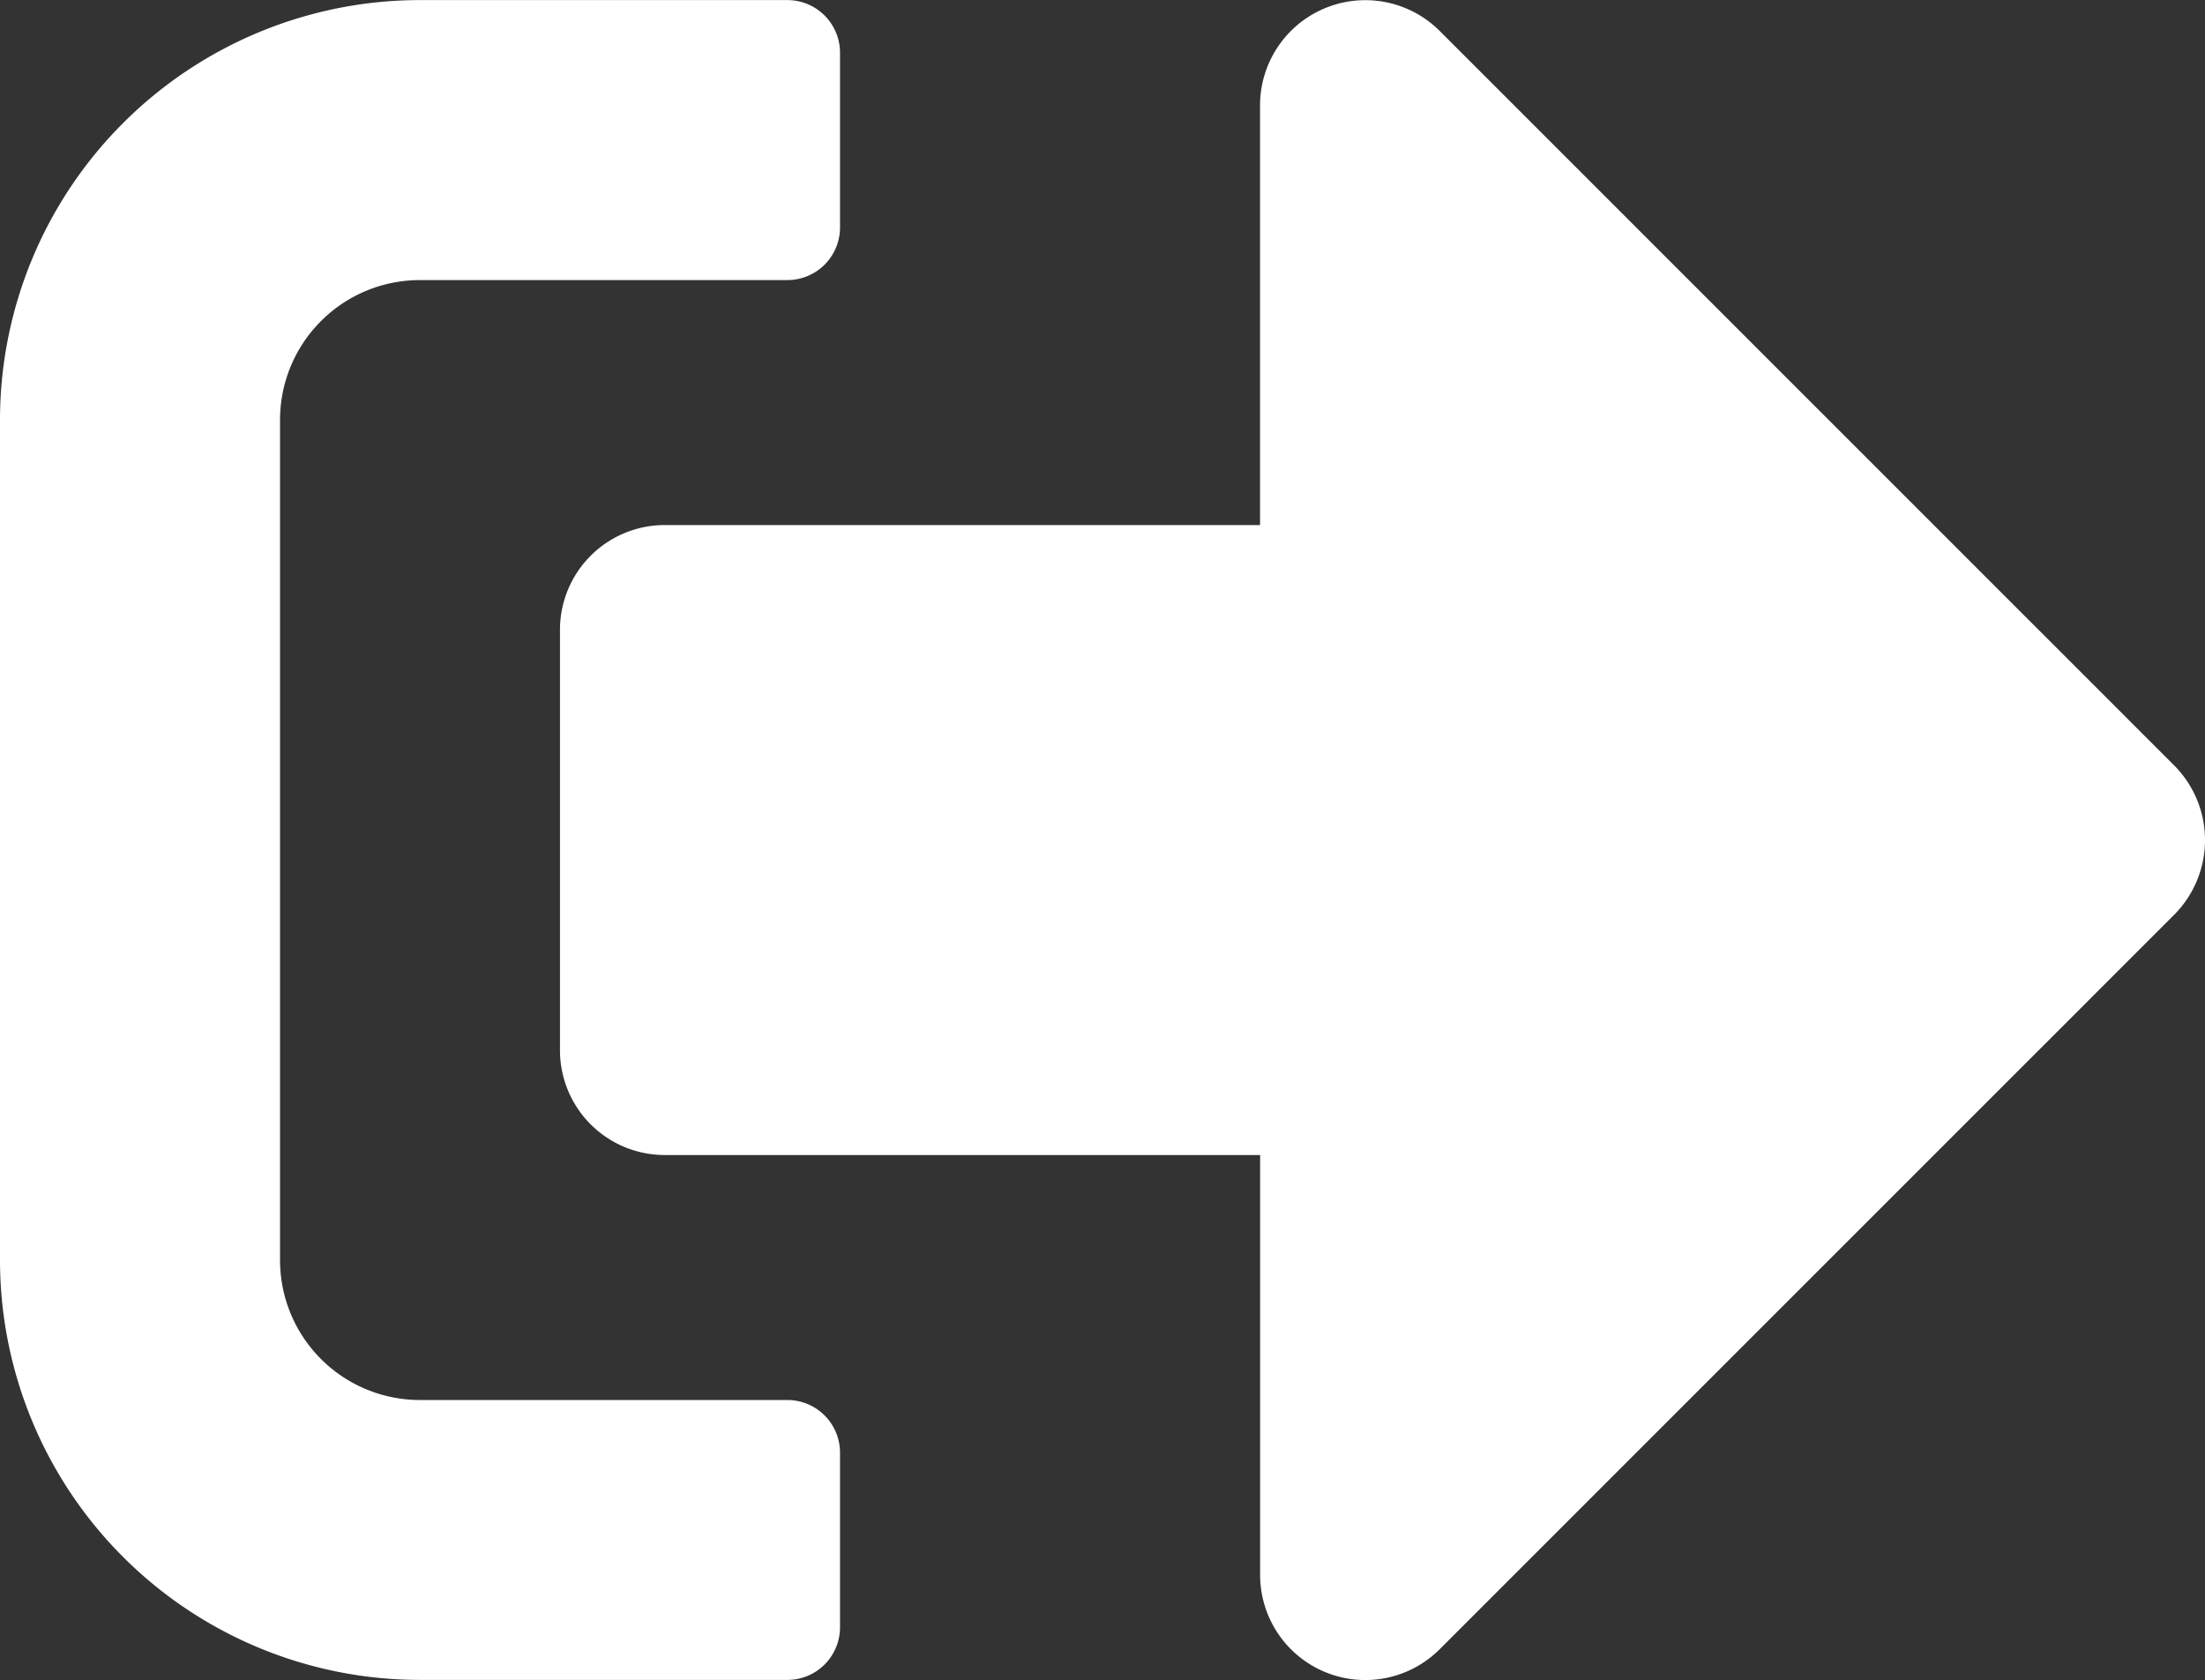 <svg xmlns="http://www.w3.org/2000/svg" viewBox="0 0 26.244 20"><rect x="0" y="0" width="26.244" height="20" fill="#333333" stroke="none"/><defs><style>.cls-1{fill:#fff;}</style></defs><title>b_logout</title><g id="Capa_2" data-name="Capa 2"><g id="Capa_1-2" data-name="Capa 1"><path class="cls-1" d="M25.881,10.885l-8.748,8.749a1.252,1.252,0,0,1-2.135-.885V13.749H7.915a1.247,1.247,0,0,1-1.25-1.25V7.5a1.247,1.247,0,0,1,1.25-1.25h7.082V1.251A1.253,1.253,0,0,1,17.133.366l8.748,8.749A1.26,1.26,0,0,1,25.881,10.885ZM9.998,19.373V17.29a.627.627,0,0,0-.625-.625H4.999a1.665,1.665,0,0,1-1.666-1.666V5A1.665,1.665,0,0,1,4.999,3.334H9.373a.627.627,0,0,0,.625-.625V.626A.627.627,0,0,0,9.373.001H4.999A5,5,0,0,0,0,5v9.998a5,5,0,0,0,4.999,4.999H9.373A.627.627,0,0,0,9.998,19.373Z"/></g></g></svg>